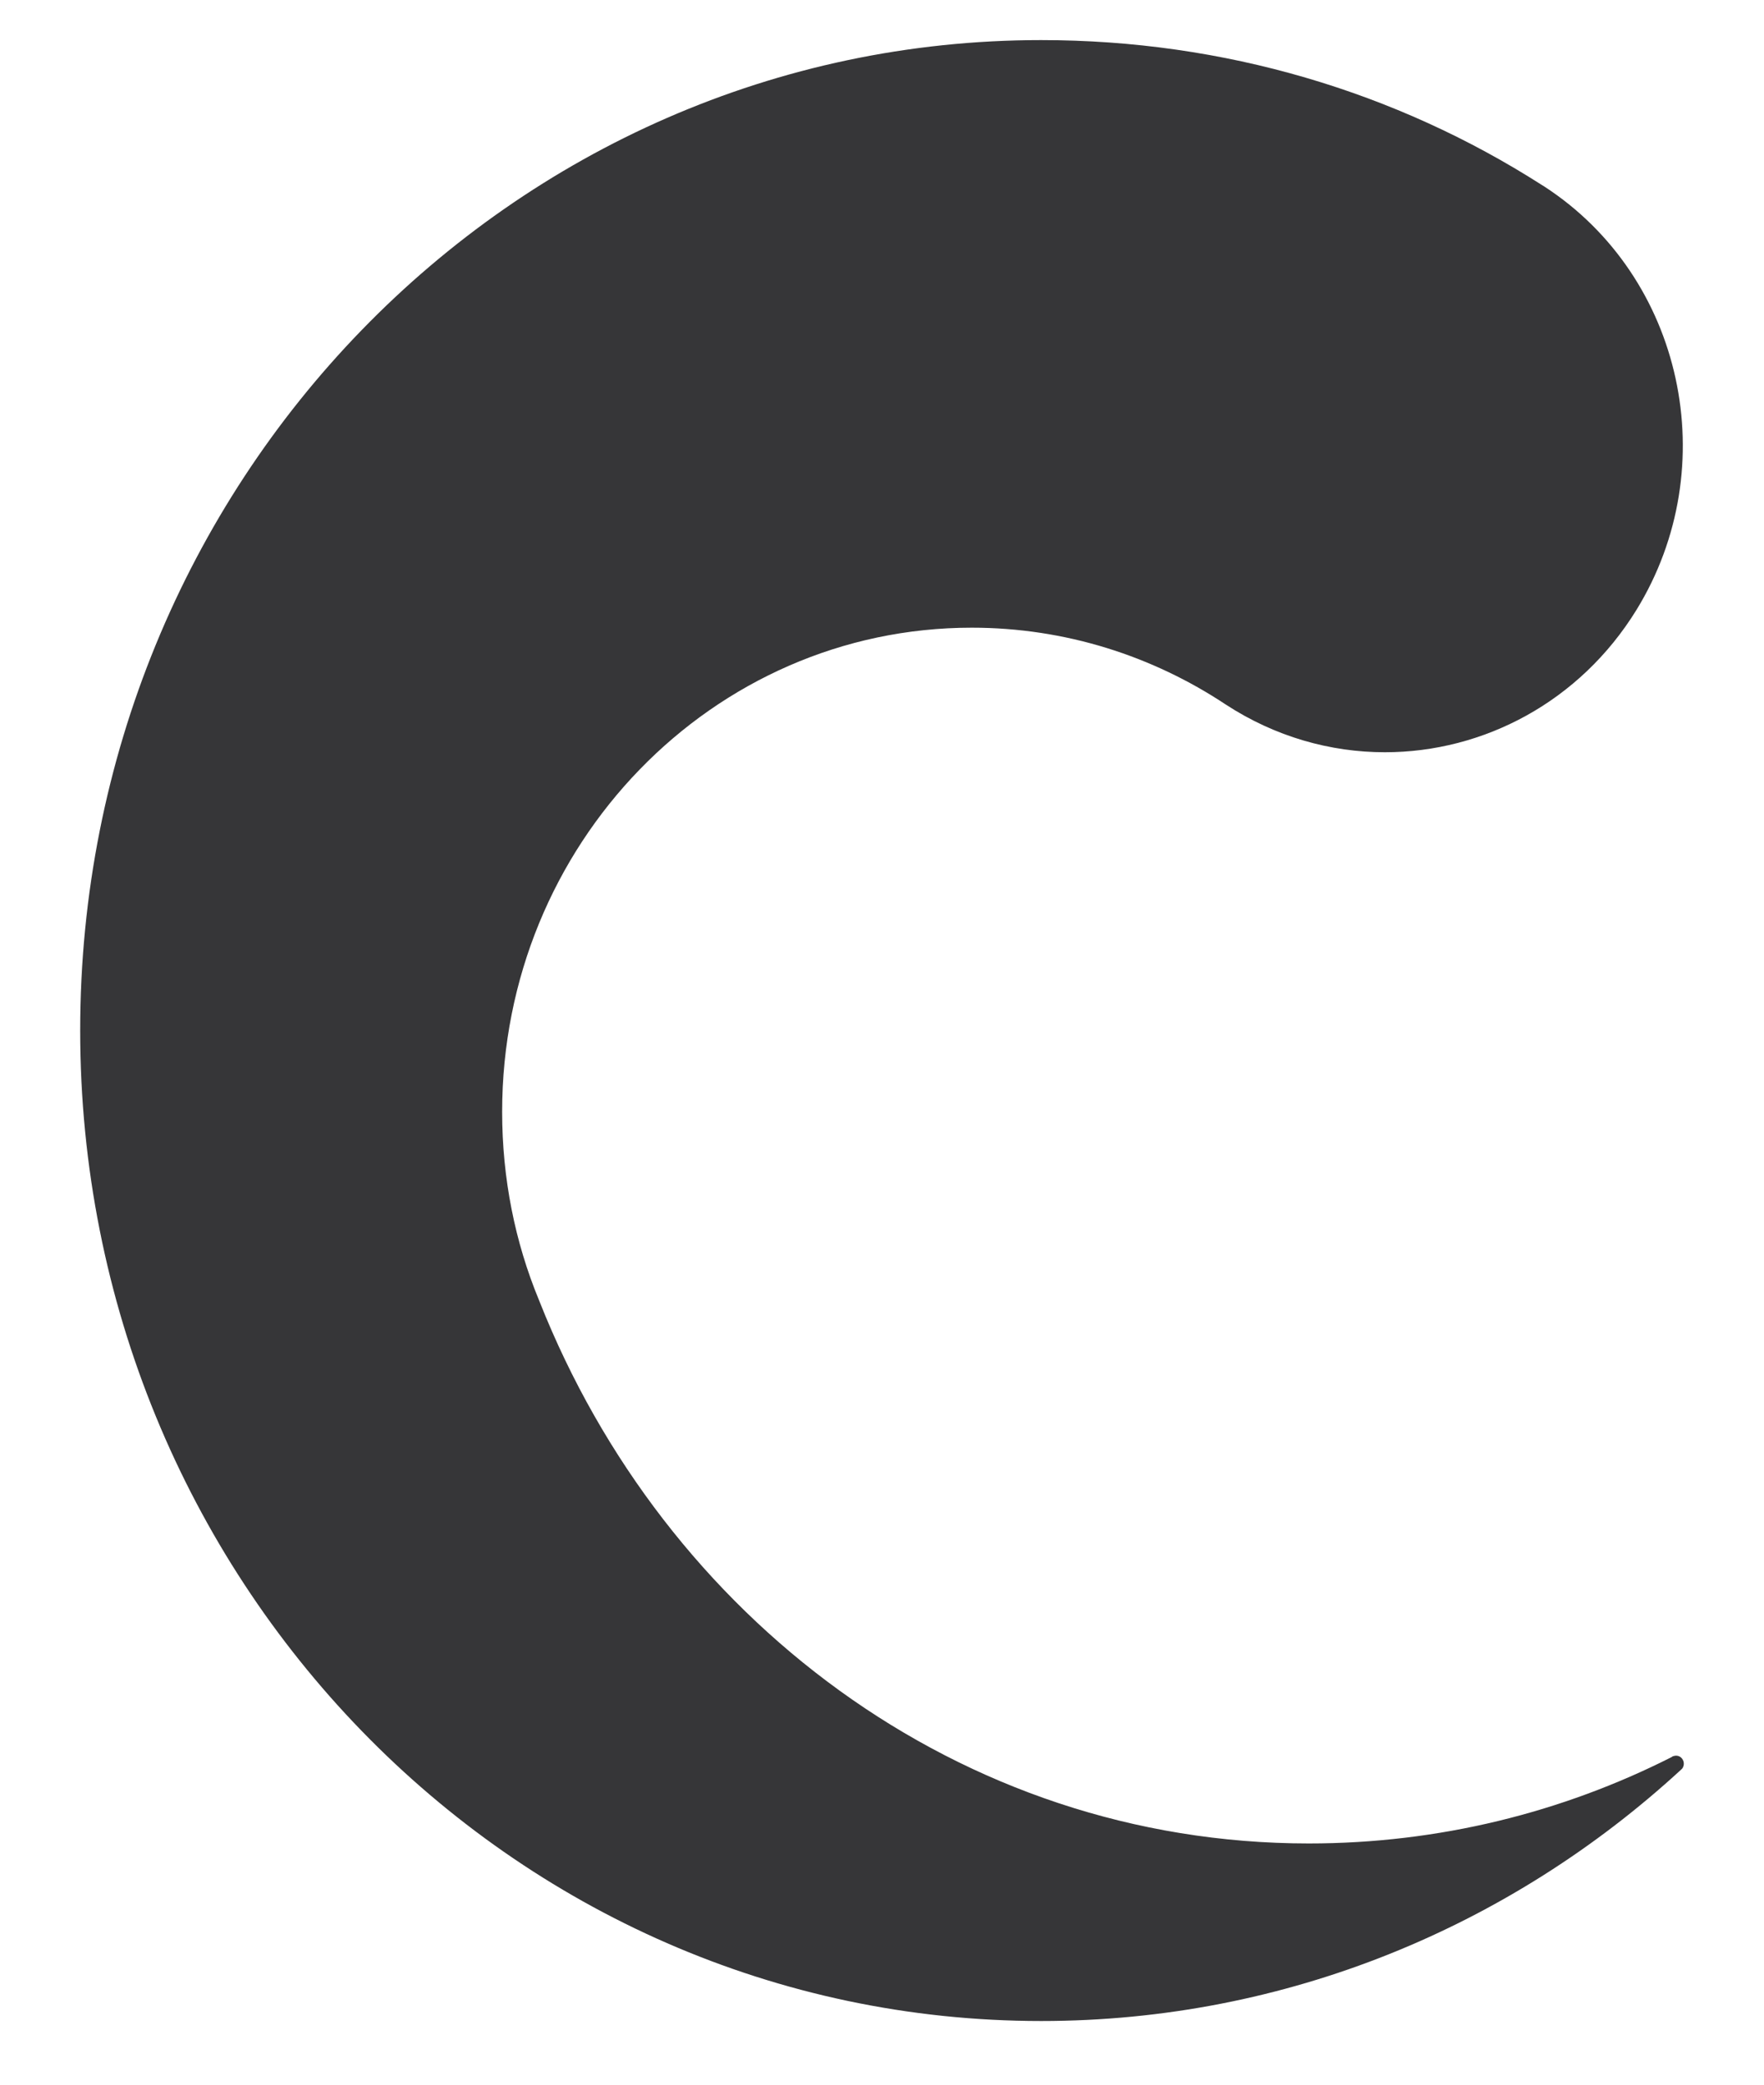 <svg width="44" height="52" viewBox="0 0 44 52" fill="none" xmlns="http://www.w3.org/2000/svg">
<path d="M41.953 44.122C41.953 44.122 41.933 44.141 41.92 44.153C37.683 48.046 32.094 50.412 25.971 50.412C12.731 50.412 2 39.349 2 25.704C2 12.059 12.731 1 25.969 1C30.538 1 34.825 2.294 38.444 4.605C38.464 4.618 38.504 4.642 38.524 4.655C41.991 6.91 43.014 11.643 40.819 15.213C39.404 17.51 37 18.764 34.544 18.764C33.185 18.764 31.807 18.378 30.575 17.574C28.749 16.363 26.573 15.657 24.239 15.657C17.771 15.657 12.525 21.063 12.525 27.733C12.525 29.396 12.847 30.985 13.442 32.425C13.447 32.438 13.459 32.467 13.462 32.475C16.576 40.331 23.916 45.983 32.645 45.983C35.89 45.983 38.965 45.21 41.693 43.83C41.71 43.817 41.725 43.806 41.747 43.803C41.826 43.777 41.912 43.803 41.963 43.876C42.017 43.952 42.011 44.055 41.953 44.124V44.122Z" fill="#363638"/>
</svg>

